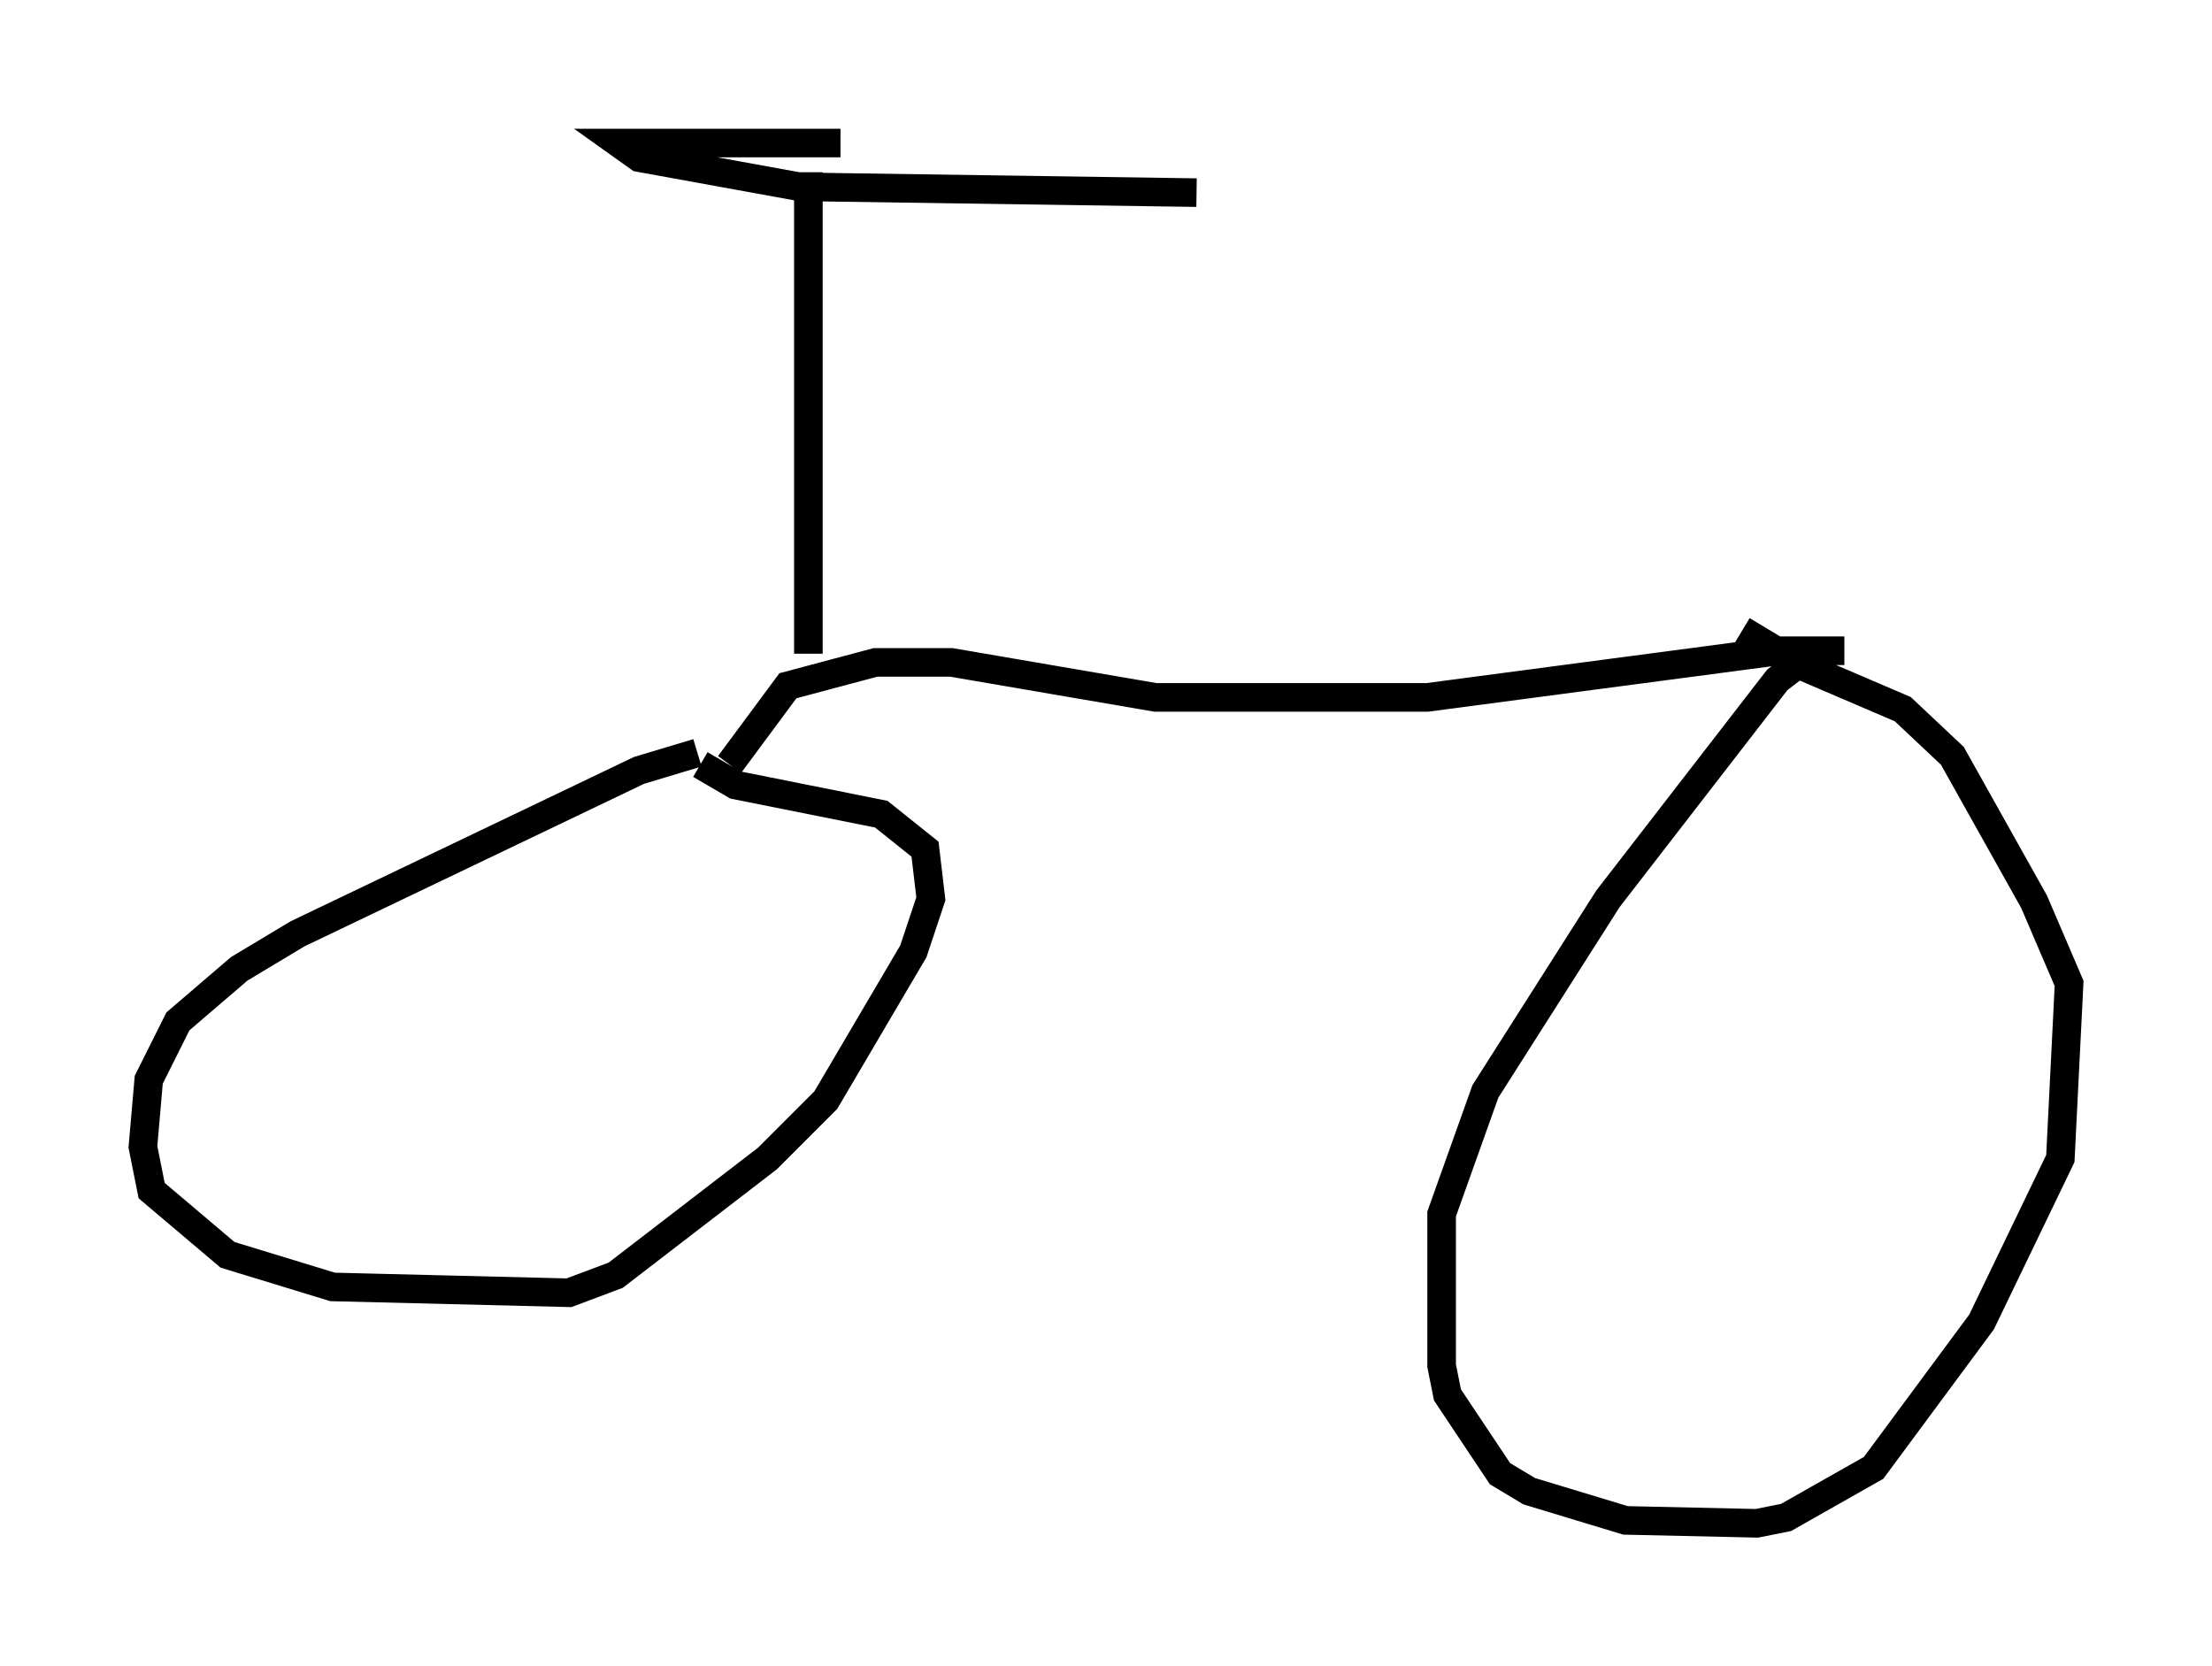 <?xml version="1.0" encoding="utf-8" ?>
<svg baseProfile="full" height="58.286" version="1.1" width="77.376" xmlns="http://www.w3.org/2000/svg" xmlns:ev="http://www.w3.org/2001/xml-events" xmlns:xlink="http://www.w3.org/1999/xlink"><defs /><rect fill="white" height="58.286" width="77.376" x="0" y="0" /><path d="M25.417, 26.336 m-1.021, 0.0 l-2.042, 0.613 -11.944, 5.717 l-2.042, 1.225 -2.144, 1.838 l-1.021, 2.042 -0.204, 2.348 l0.306, 1.531 2.654, 2.246 l3.675, 1.123 8.269, 0.204 l1.633, -0.613 5.308, -4.083 l2.042, -2.042 3.063, -5.206 l0.613, -1.838 -0.204, -1.735 l-1.531, -1.225 -5.104, -1.021 l-1.225, -0.715 m1.021, 0.0 l2.042, -2.756 3.063, -0.817 l2.654, 0.0 7.146, 1.225 l9.494, 0.0 12.352, -1.633 l2.246, 0.0 -1.021, 0.0 l-1.327, 1.021 -5.921, 7.656 l-4.288, 6.738 -1.531, 4.288 l0.0, 5.308 0.204, 1.021 l1.838, 2.756 1.021, 0.613 l3.369, 1.021 4.594, 0.102 l1.021, -0.204 3.063, -1.735 l3.777, -5.104 2.756, -5.717 l0.306, -6.125 -1.225, -2.858 l-2.858, -5.104 -1.735, -1.633 l-3.573, -1.531 -2.042, -1.225 m-32.667, 0.817 l0.0, -16.844 m1.123, -1.021 l-7.758, 0.0 0.715, 0.51 l5.615, 1.021 13.883, 0.204 " fill="none" stroke="black" stroke-width="1" /></svg>